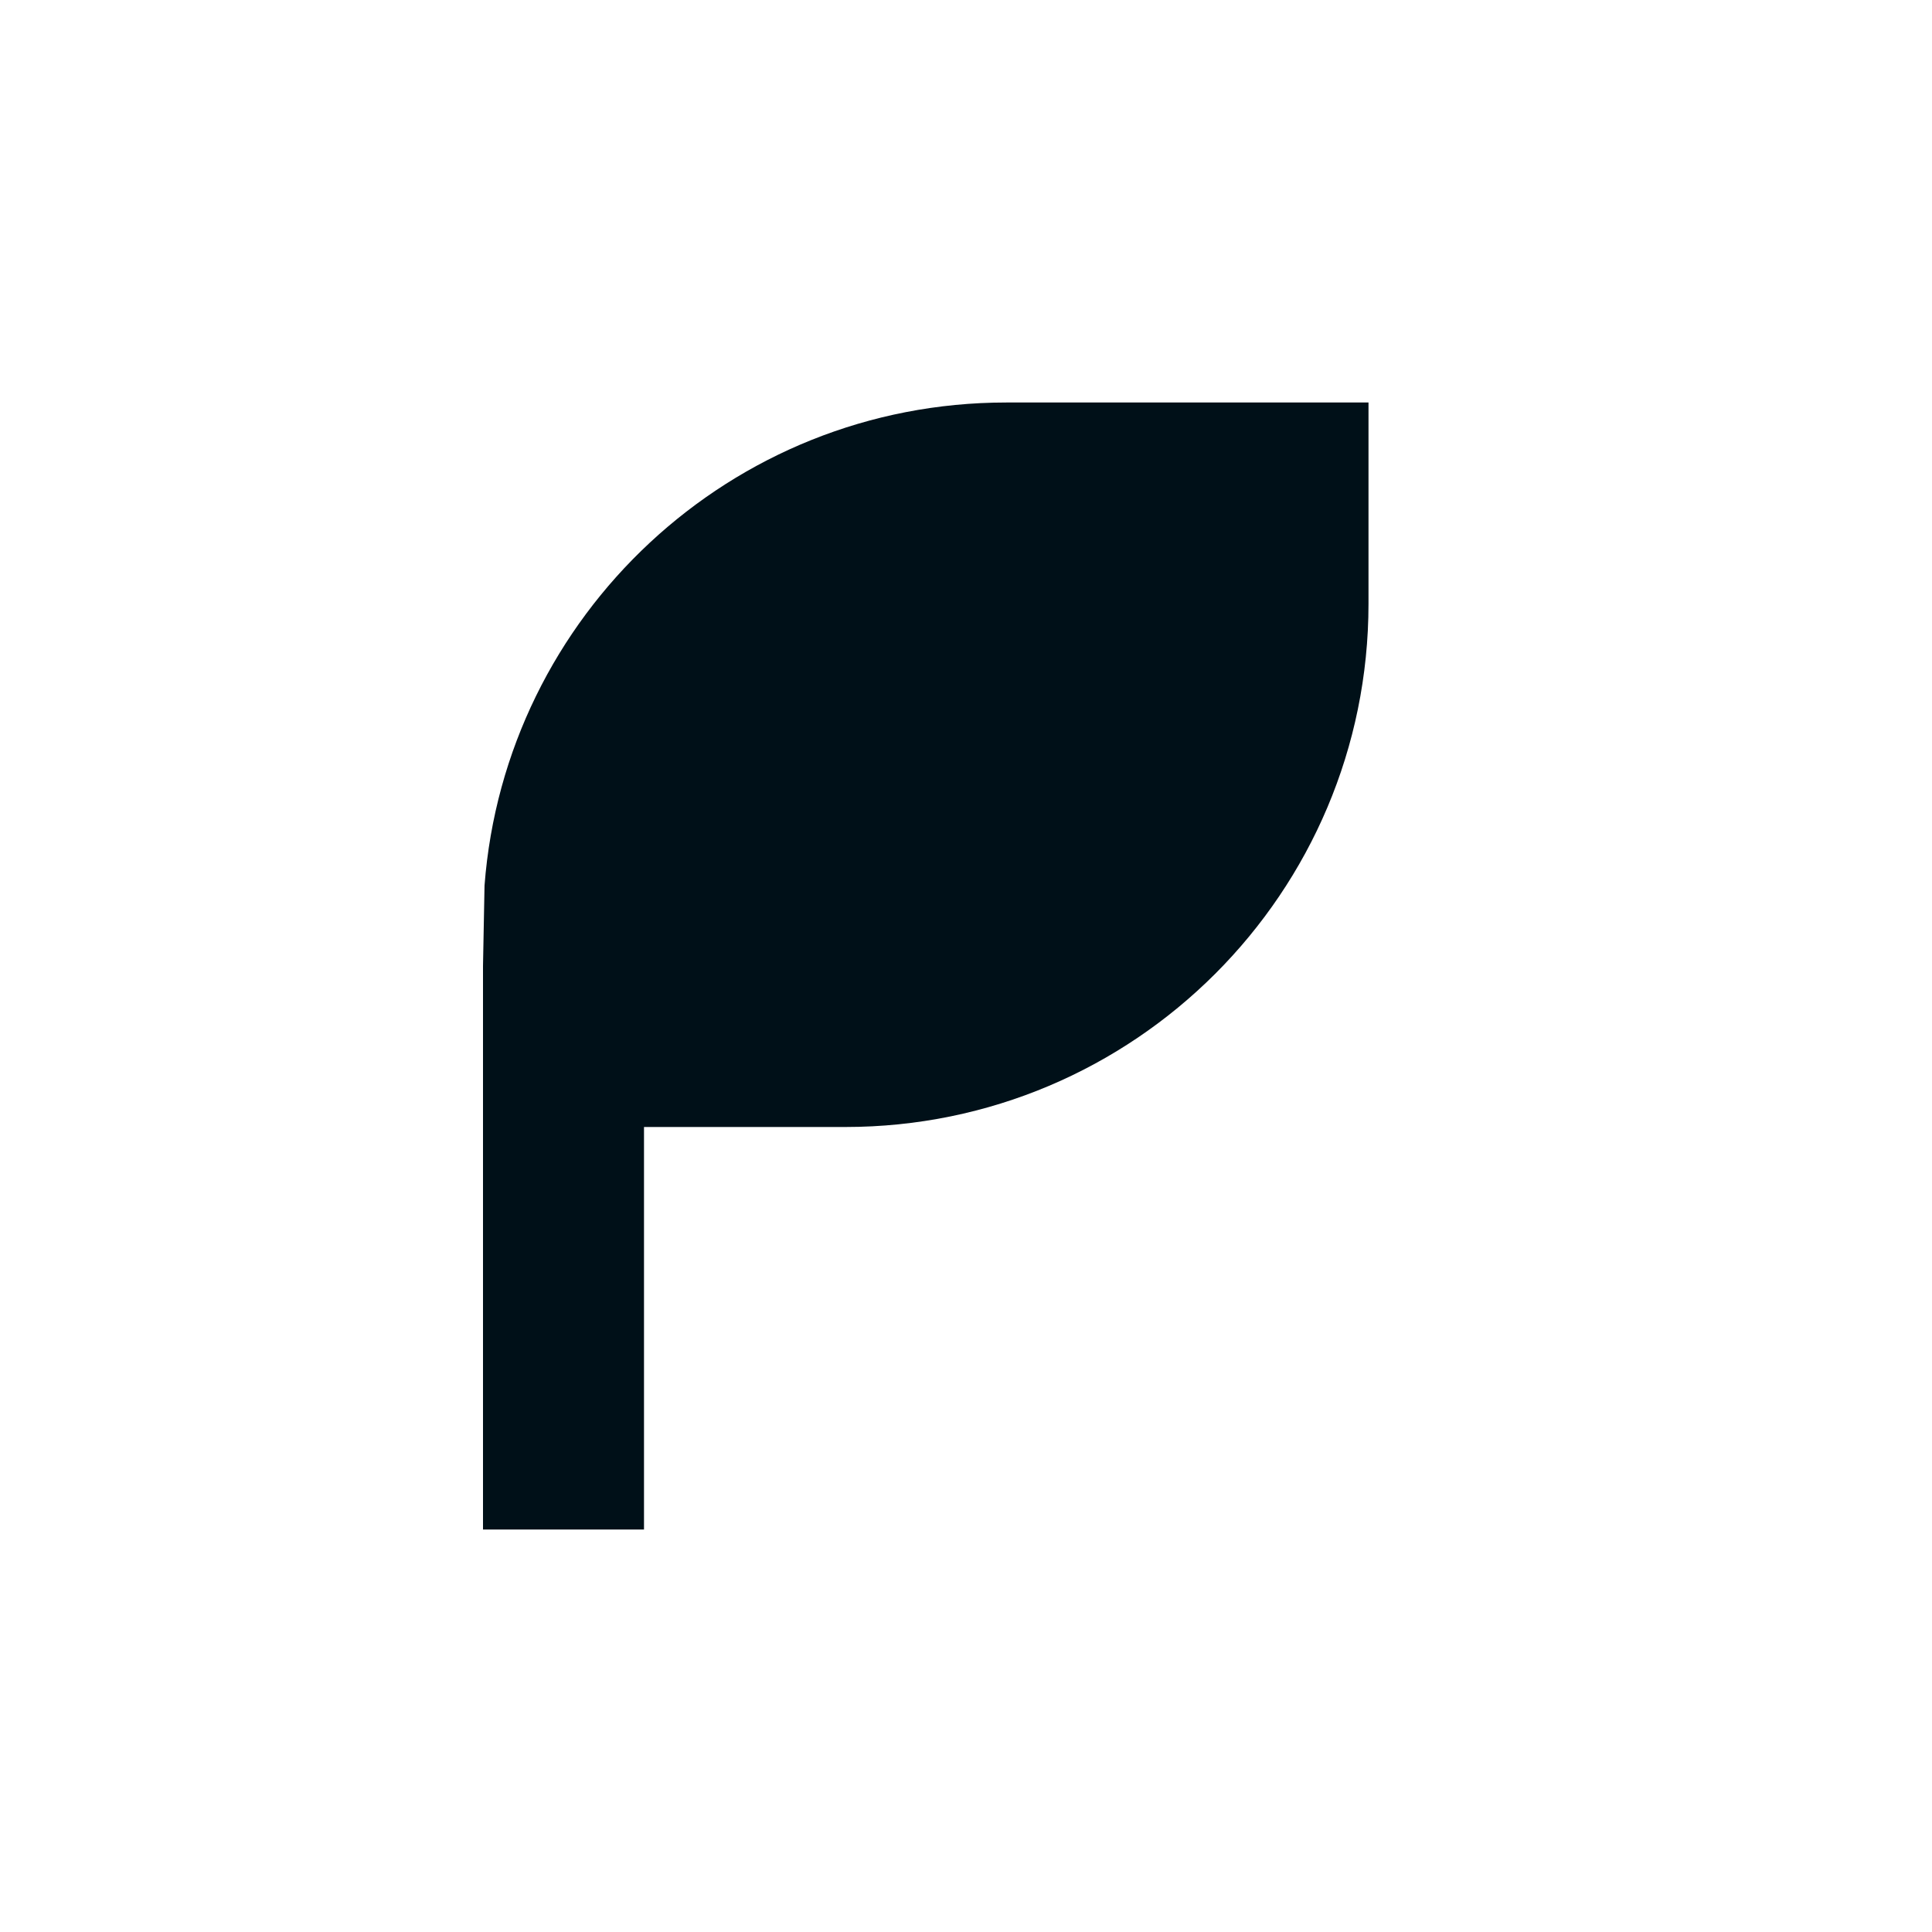 <svg width="24" height="24" viewBox="0 0 24 24" fill="none" xmlns="http://www.w3.org/2000/svg">
<path d="M17 5V7.5C17 11.09 14.09 14 10.5 14H8V19H6V12L6.019 11C6.274 7.644 9.079 5 12.5 5H17Z" fill="#001018"/>
</svg>
